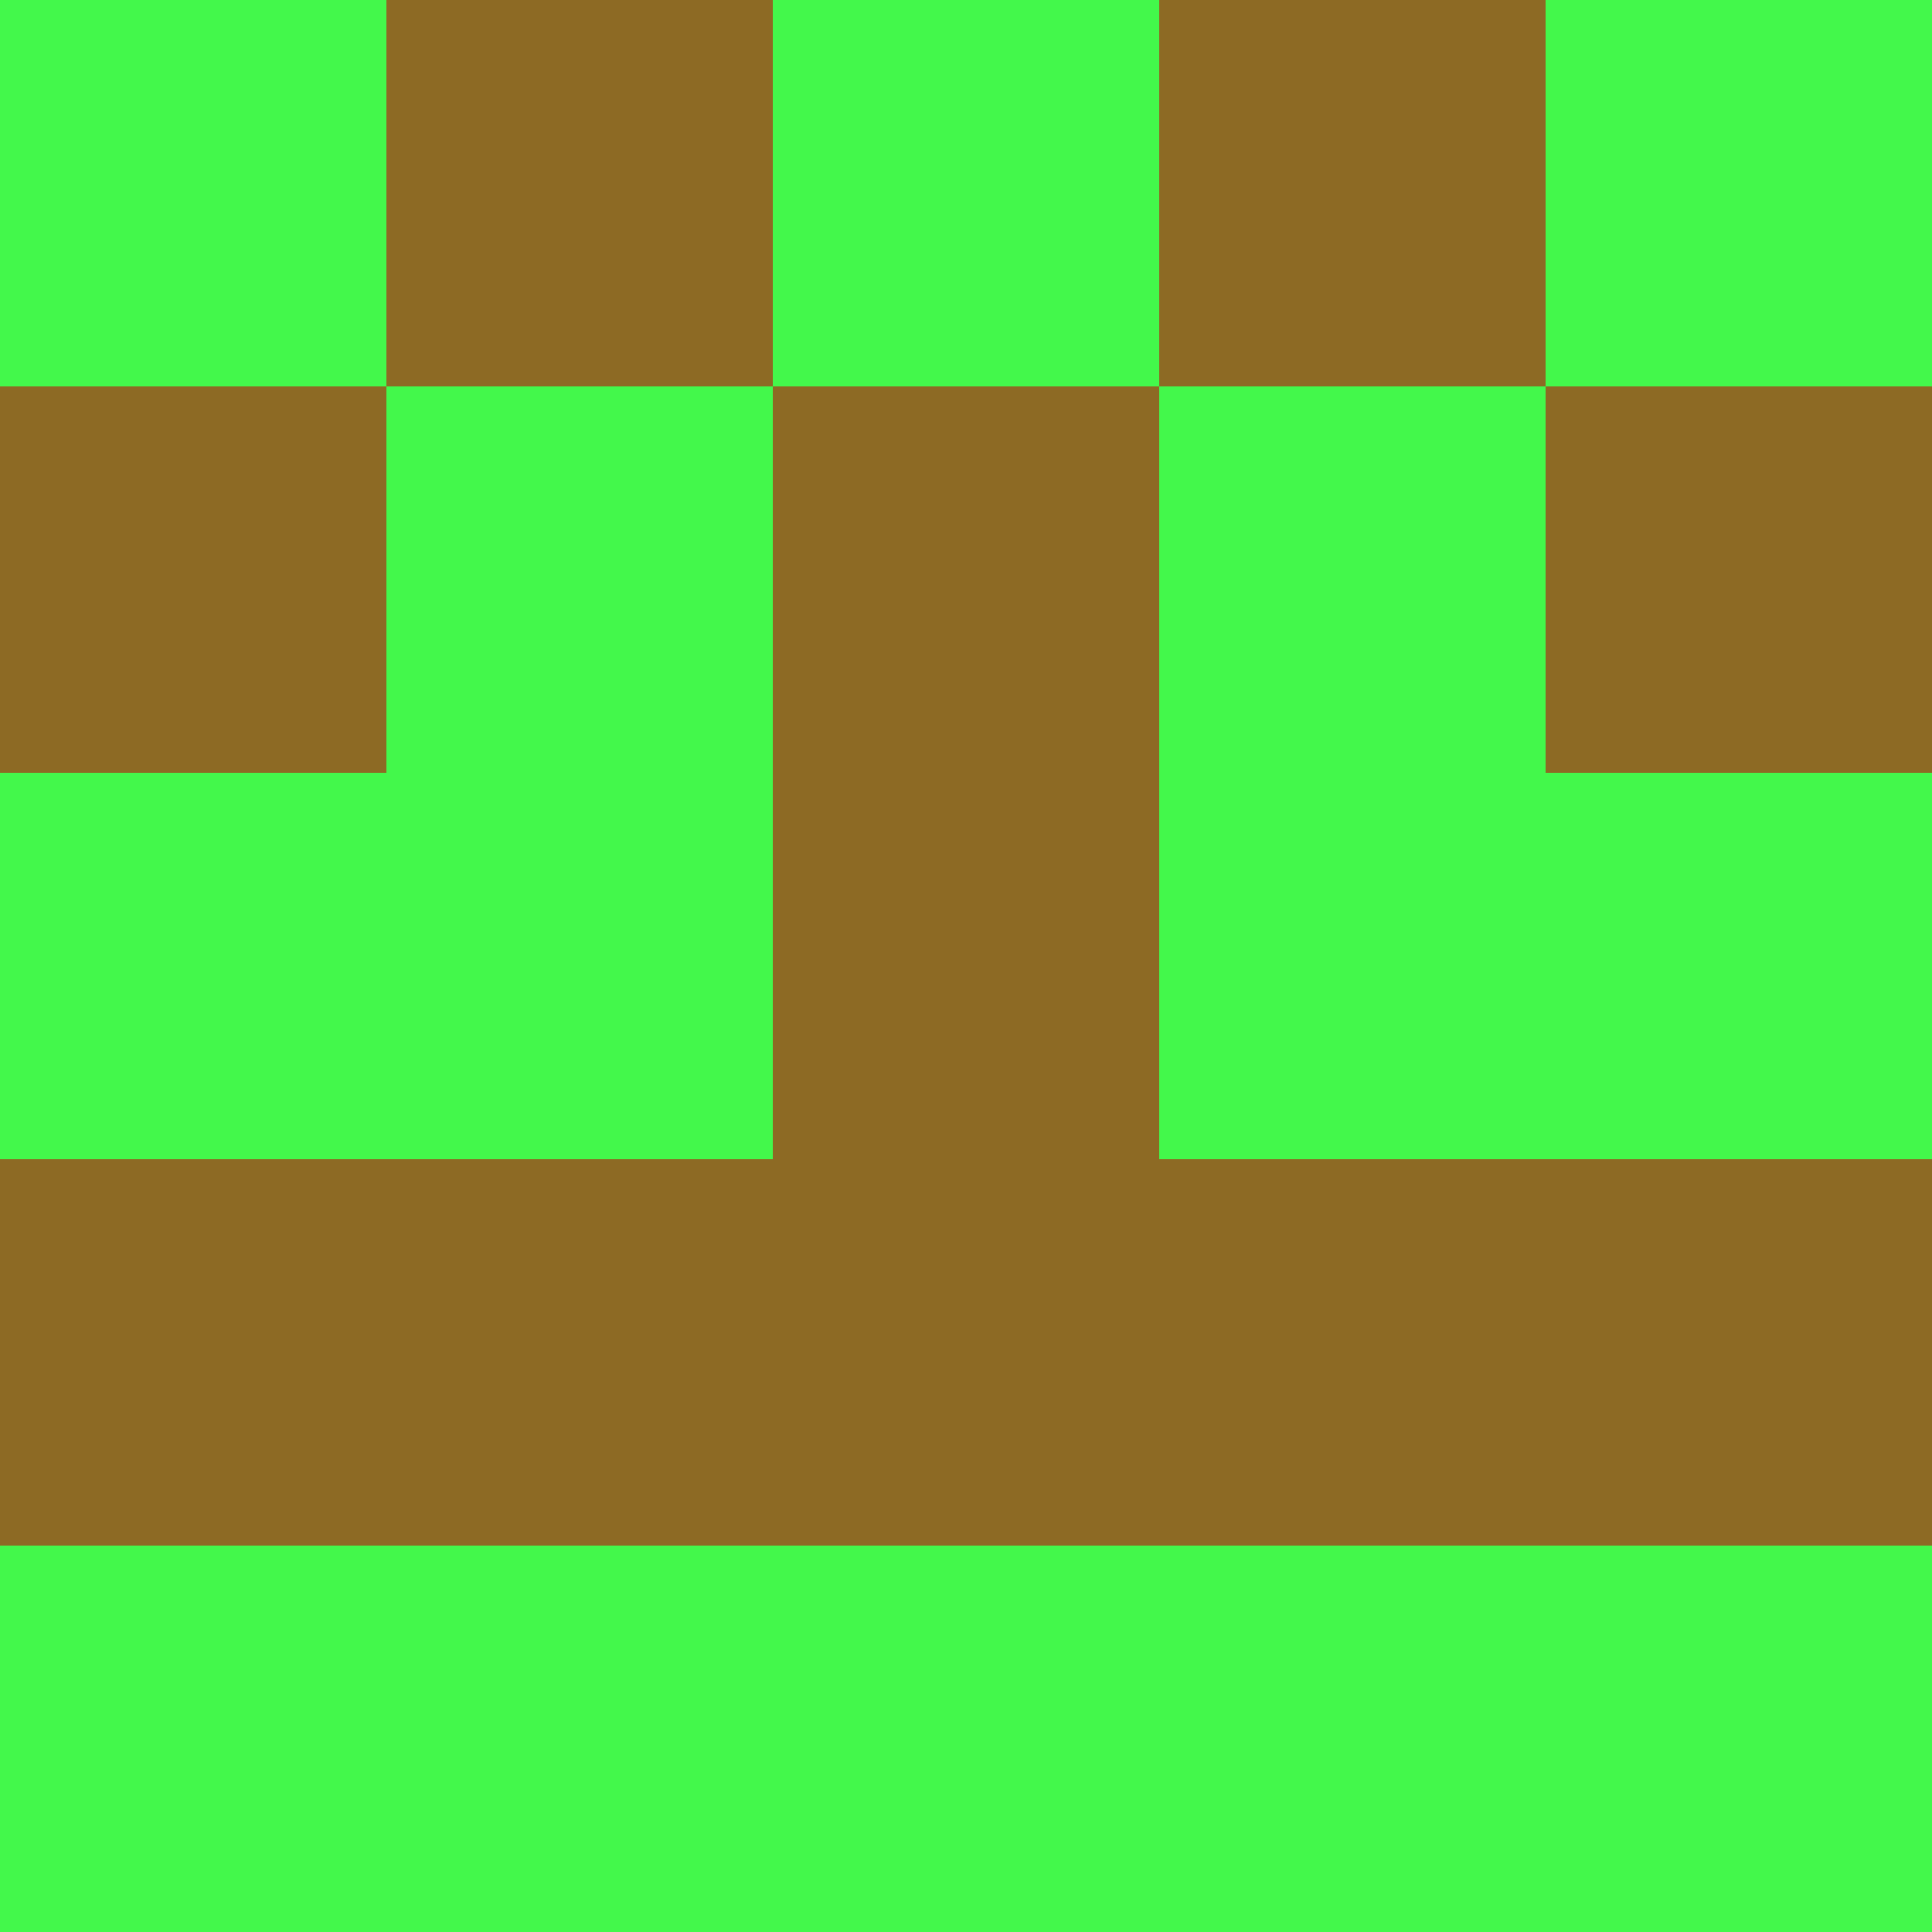 <?xml version="1.0" encoding="utf-8"?>
<!DOCTYPE svg PUBLIC "-//W3C//DTD SVG 20010904//EN"
"http://www.w3.org/TR/2001/REC-SVG-20010904/DTD/svg10.dtd">
<svg viewBox="0 0 5 5" height="100" width="100" xml:lang="fr"
     xmlns="http://www.w3.org/2000/svg"
     xmlns:xlink="http://www.w3.org/1999/xlink">
                        <rect x="0" y="0" height="1" width="1" fill="#43F84B"/>
                    <rect x="4" y="0" height="1" width="1" fill="#43F84B"/>
                    <rect x="1" y="0" height="1" width="1" fill="#8D6A24"/>
                    <rect x="3" y="0" height="1" width="1" fill="#8D6A24"/>
                    <rect x="2" y="0" height="1" width="1" fill="#43F84B"/>
                                <rect x="0" y="1" height="1" width="1" fill="#8D6A24"/>
                    <rect x="4" y="1" height="1" width="1" fill="#8D6A24"/>
                    <rect x="1" y="1" height="1" width="1" fill="#43F84B"/>
                    <rect x="3" y="1" height="1" width="1" fill="#43F84B"/>
                    <rect x="2" y="1" height="1" width="1" fill="#8D6A24"/>
                                <rect x="0" y="2" height="1" width="1" fill="#43F84B"/>
                    <rect x="4" y="2" height="1" width="1" fill="#43F84B"/>
                    <rect x="1" y="2" height="1" width="1" fill="#43F84B"/>
                    <rect x="3" y="2" height="1" width="1" fill="#43F84B"/>
                    <rect x="2" y="2" height="1" width="1" fill="#8D6A24"/>
                                <rect x="0" y="3" height="1" width="1" fill="#8D6A24"/>
                    <rect x="4" y="3" height="1" width="1" fill="#8D6A24"/>
                    <rect x="1" y="3" height="1" width="1" fill="#8D6A24"/>
                    <rect x="3" y="3" height="1" width="1" fill="#8D6A24"/>
                    <rect x="2" y="3" height="1" width="1" fill="#8D6A24"/>
                                <rect x="0" y="4" height="1" width="1" fill="#43F84B"/>
                    <rect x="4" y="4" height="1" width="1" fill="#43F84B"/>
                    <rect x="1" y="4" height="1" width="1" fill="#43F84B"/>
                    <rect x="3" y="4" height="1" width="1" fill="#43F84B"/>
                    <rect x="2" y="4" height="1" width="1" fill="#43F84B"/>
            </svg>